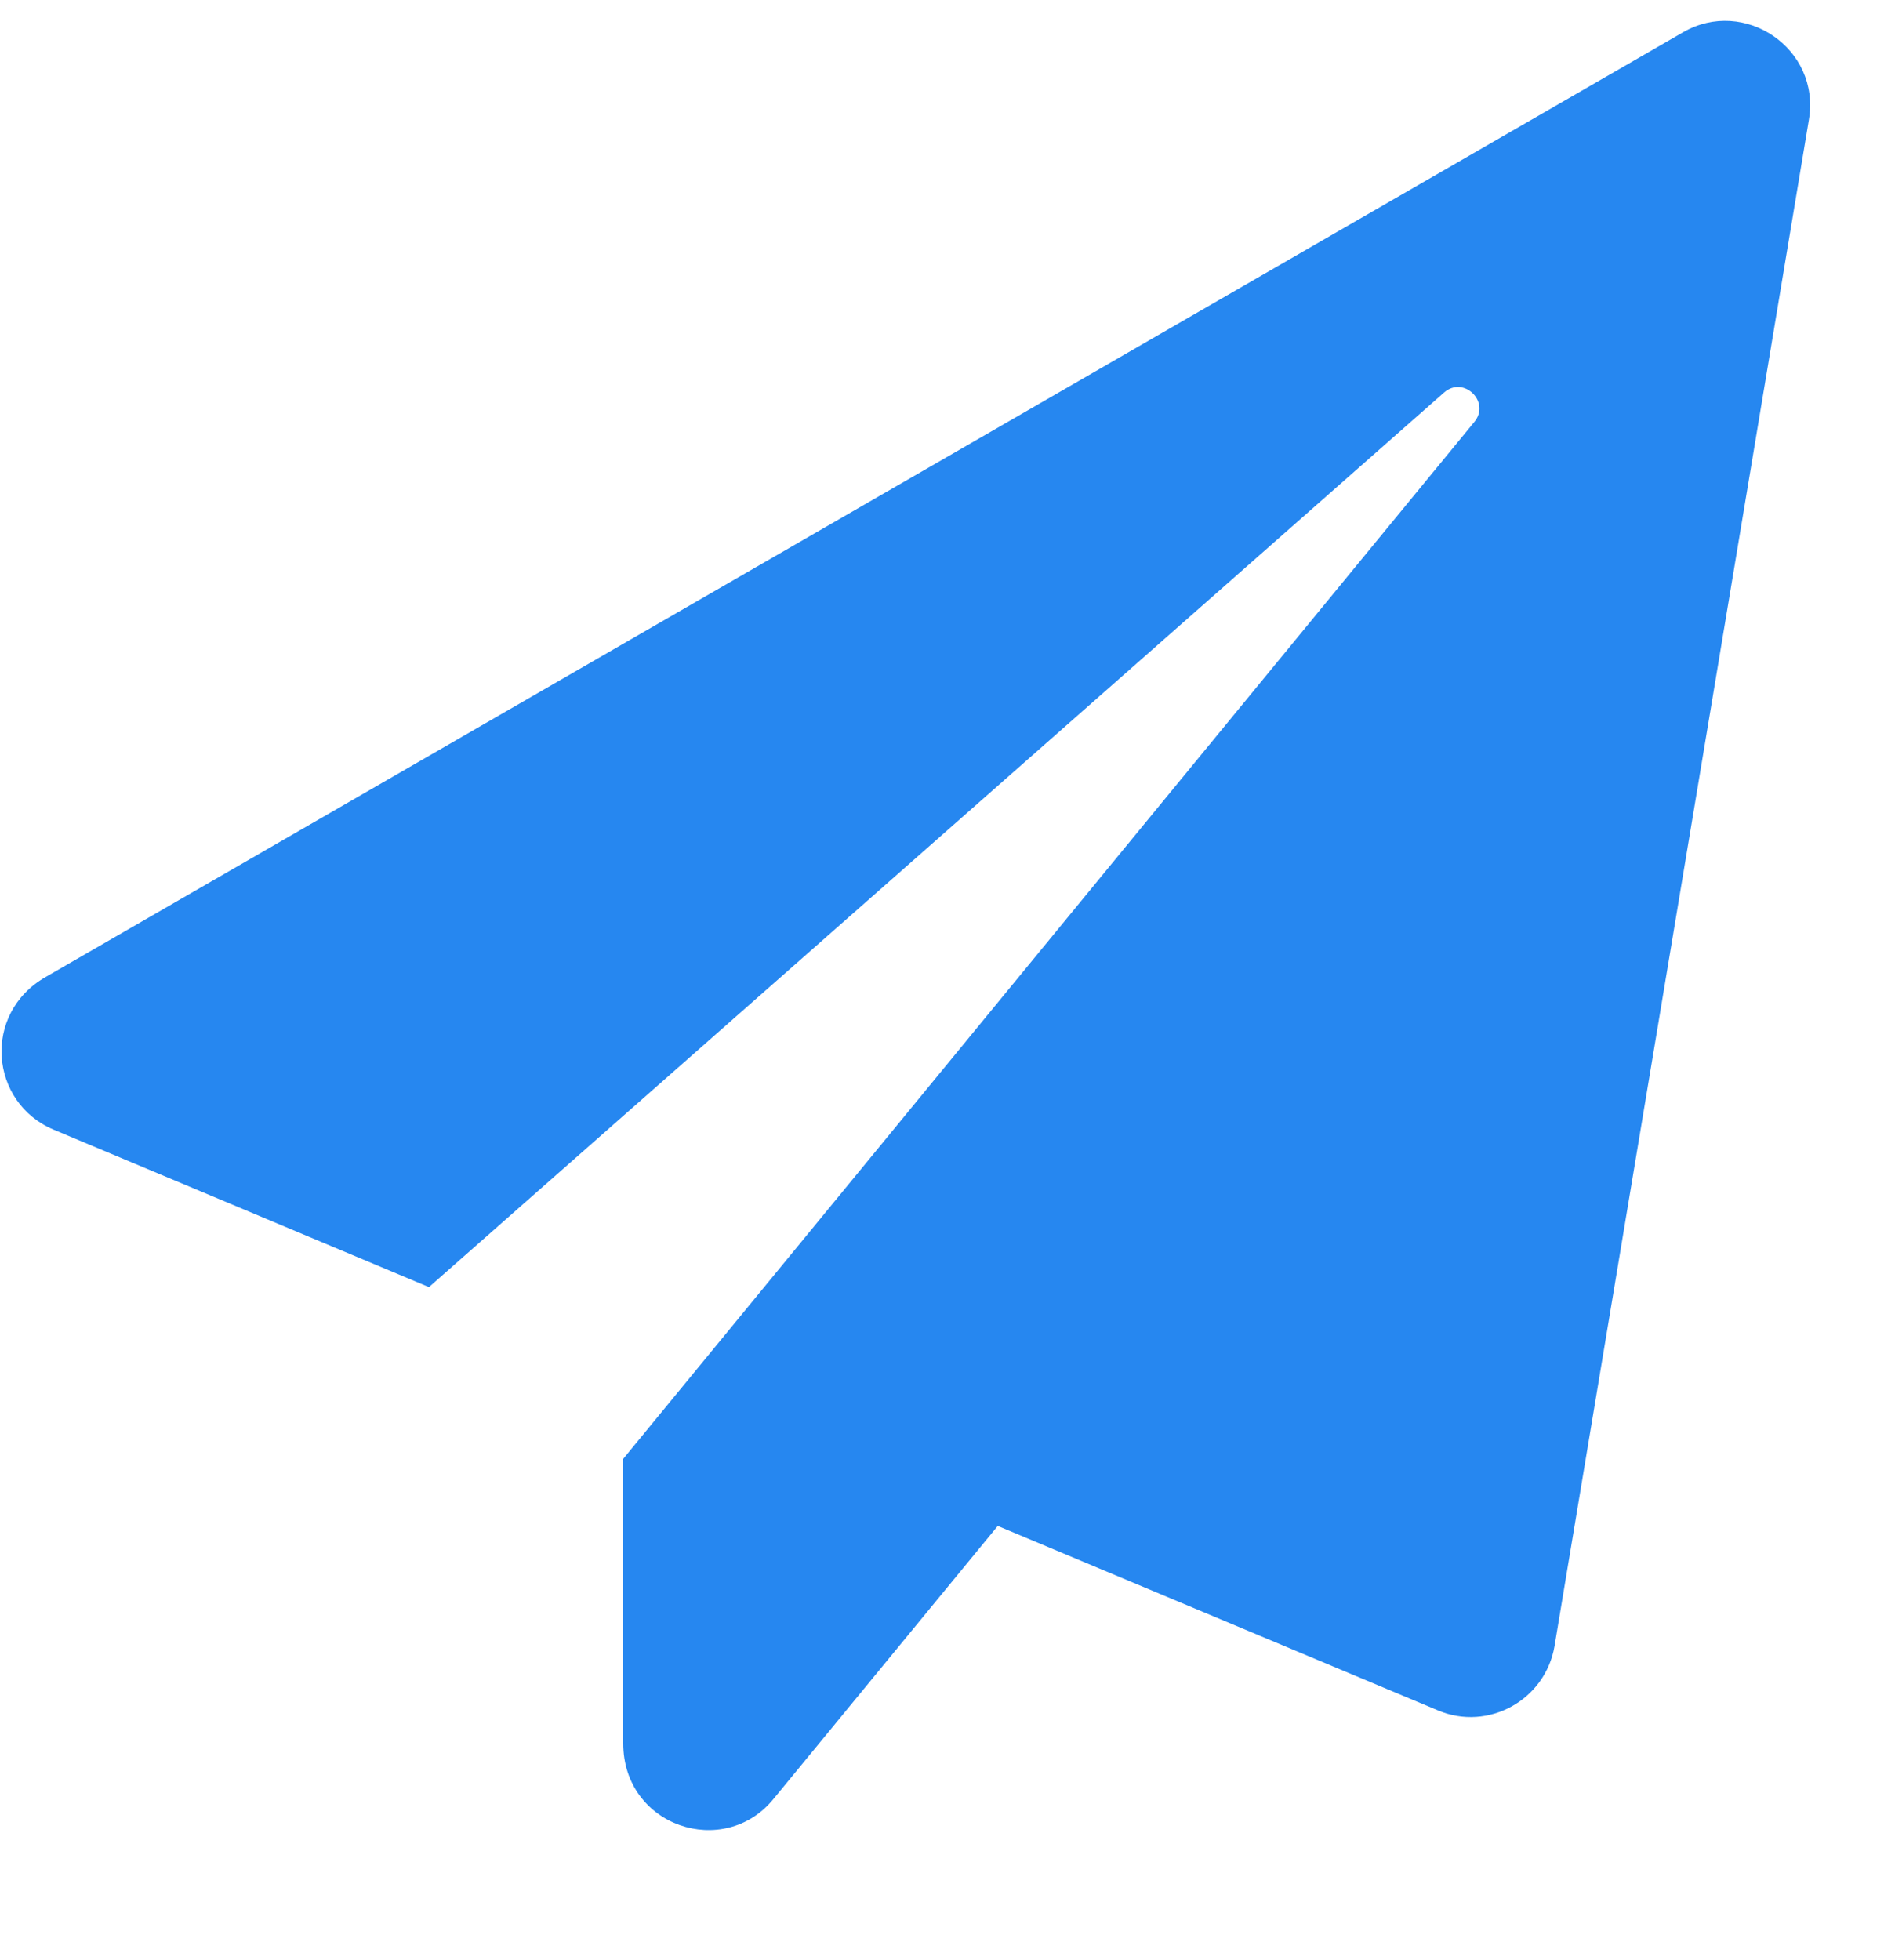 <svg width="25" height="26" viewBox="0 0 25 26" fill="none" xmlns="http://www.w3.org/2000/svg">
<g clip-path="url(#clip0_12_276)">
<g clip-path="url(#clip1_12_276)">
<path d="M22.334 0.428L0.606 12.96C-0.243 13.447 -0.135 14.628 0.709 14.984L5.692 17.074L19.161 5.208C19.419 4.978 19.784 5.33 19.564 5.597L8.27 19.352V23.125C8.27 24.231 9.607 24.667 10.263 23.865L13.24 20.242L19.081 22.689C19.747 22.97 20.506 22.553 20.628 21.836L24.003 1.59C24.163 0.643 23.145 -0.041 22.334 0.428Z" fill="#2687F0"/>
</g>
</g>
<defs>
<clipPath id="clip0_12_276">
<rect width="24" height="25" fill="white" transform="translate(0.02 0.11)"/>
</clipPath>
<clipPath id="clip1_12_276">
<rect width="24" height="25" fill="white" transform="translate(0.02 0.11)"/>
</clipPath>
</defs>
</svg>
